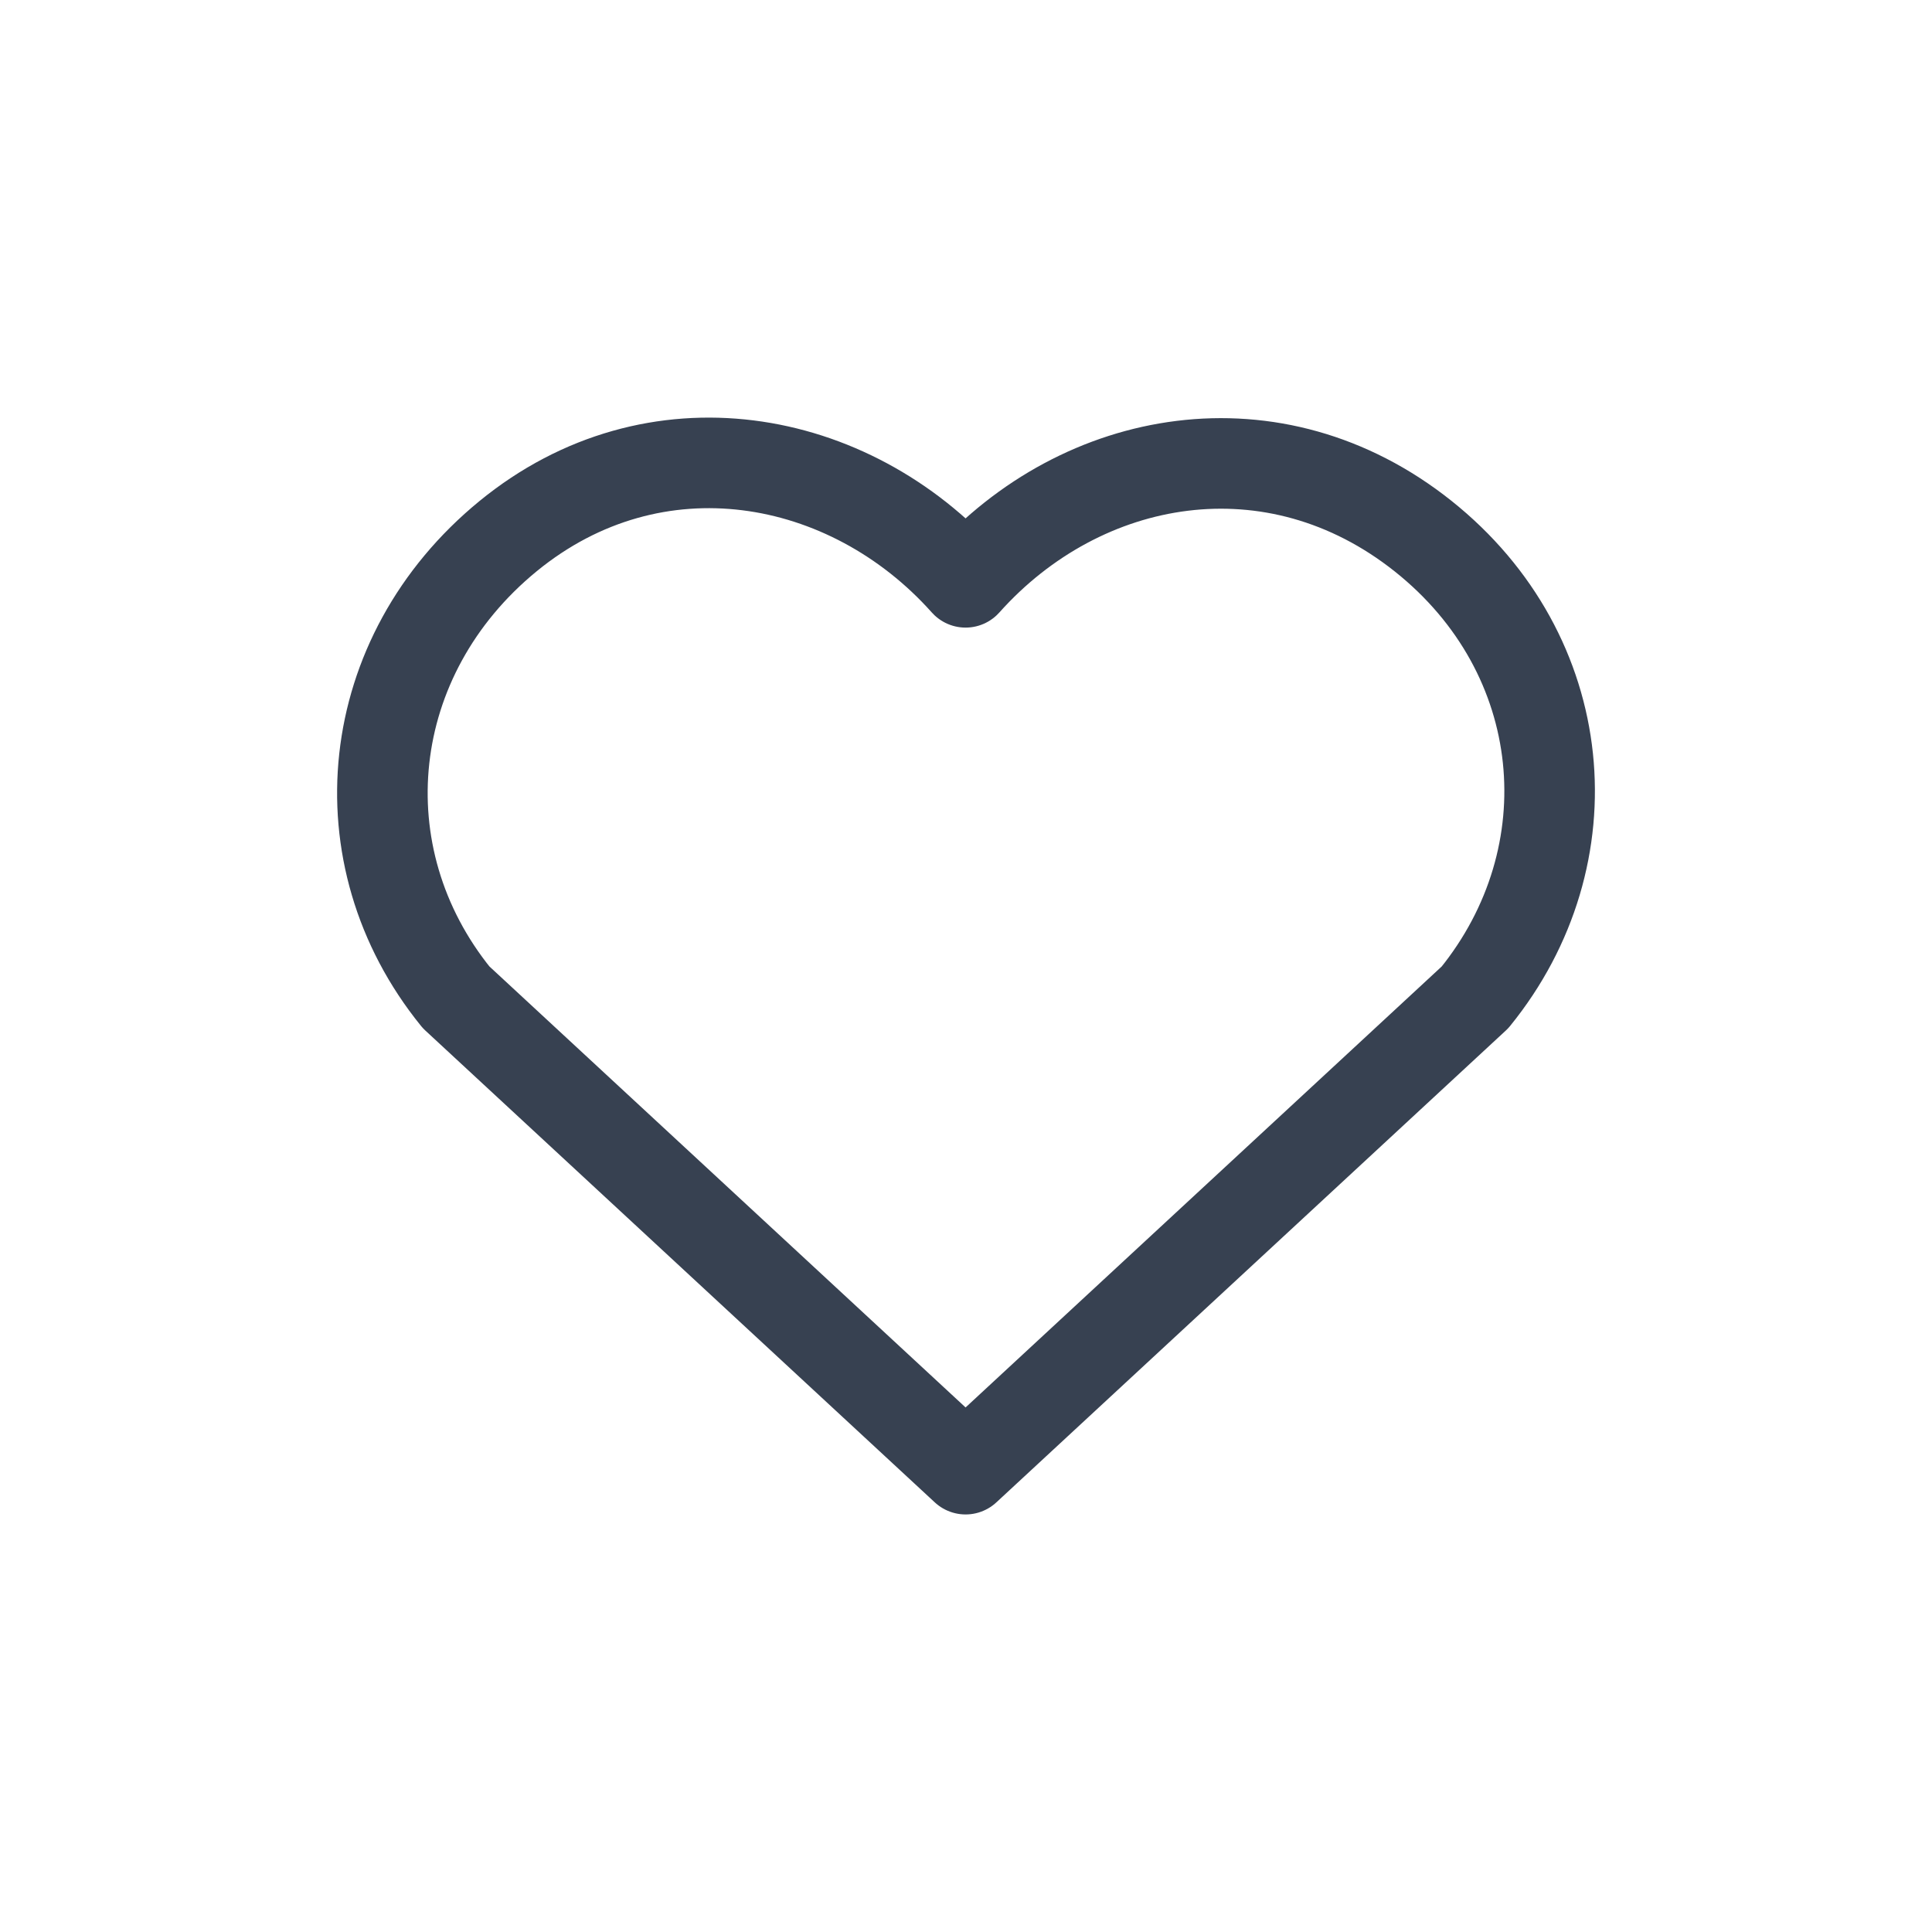 <svg width="32" height="32" viewBox="0 0 32 32" fill="none" xmlns="http://www.w3.org/2000/svg">
<path fill-rule="evenodd" clip-rule="evenodd" d="M15.993 9.645C14.061 7.48 10.838 6.898 8.416 8.88C5.995 10.862 5.654 14.175 7.555 16.519L15.993 24.334L24.431 16.519C26.333 14.175 26.034 10.841 23.571 8.88C21.107 6.919 17.926 7.48 15.993 9.645Z" stroke="#374151" stroke-width="1.5" stroke-linecap="round" stroke-linejoin="round"/>
</svg>
